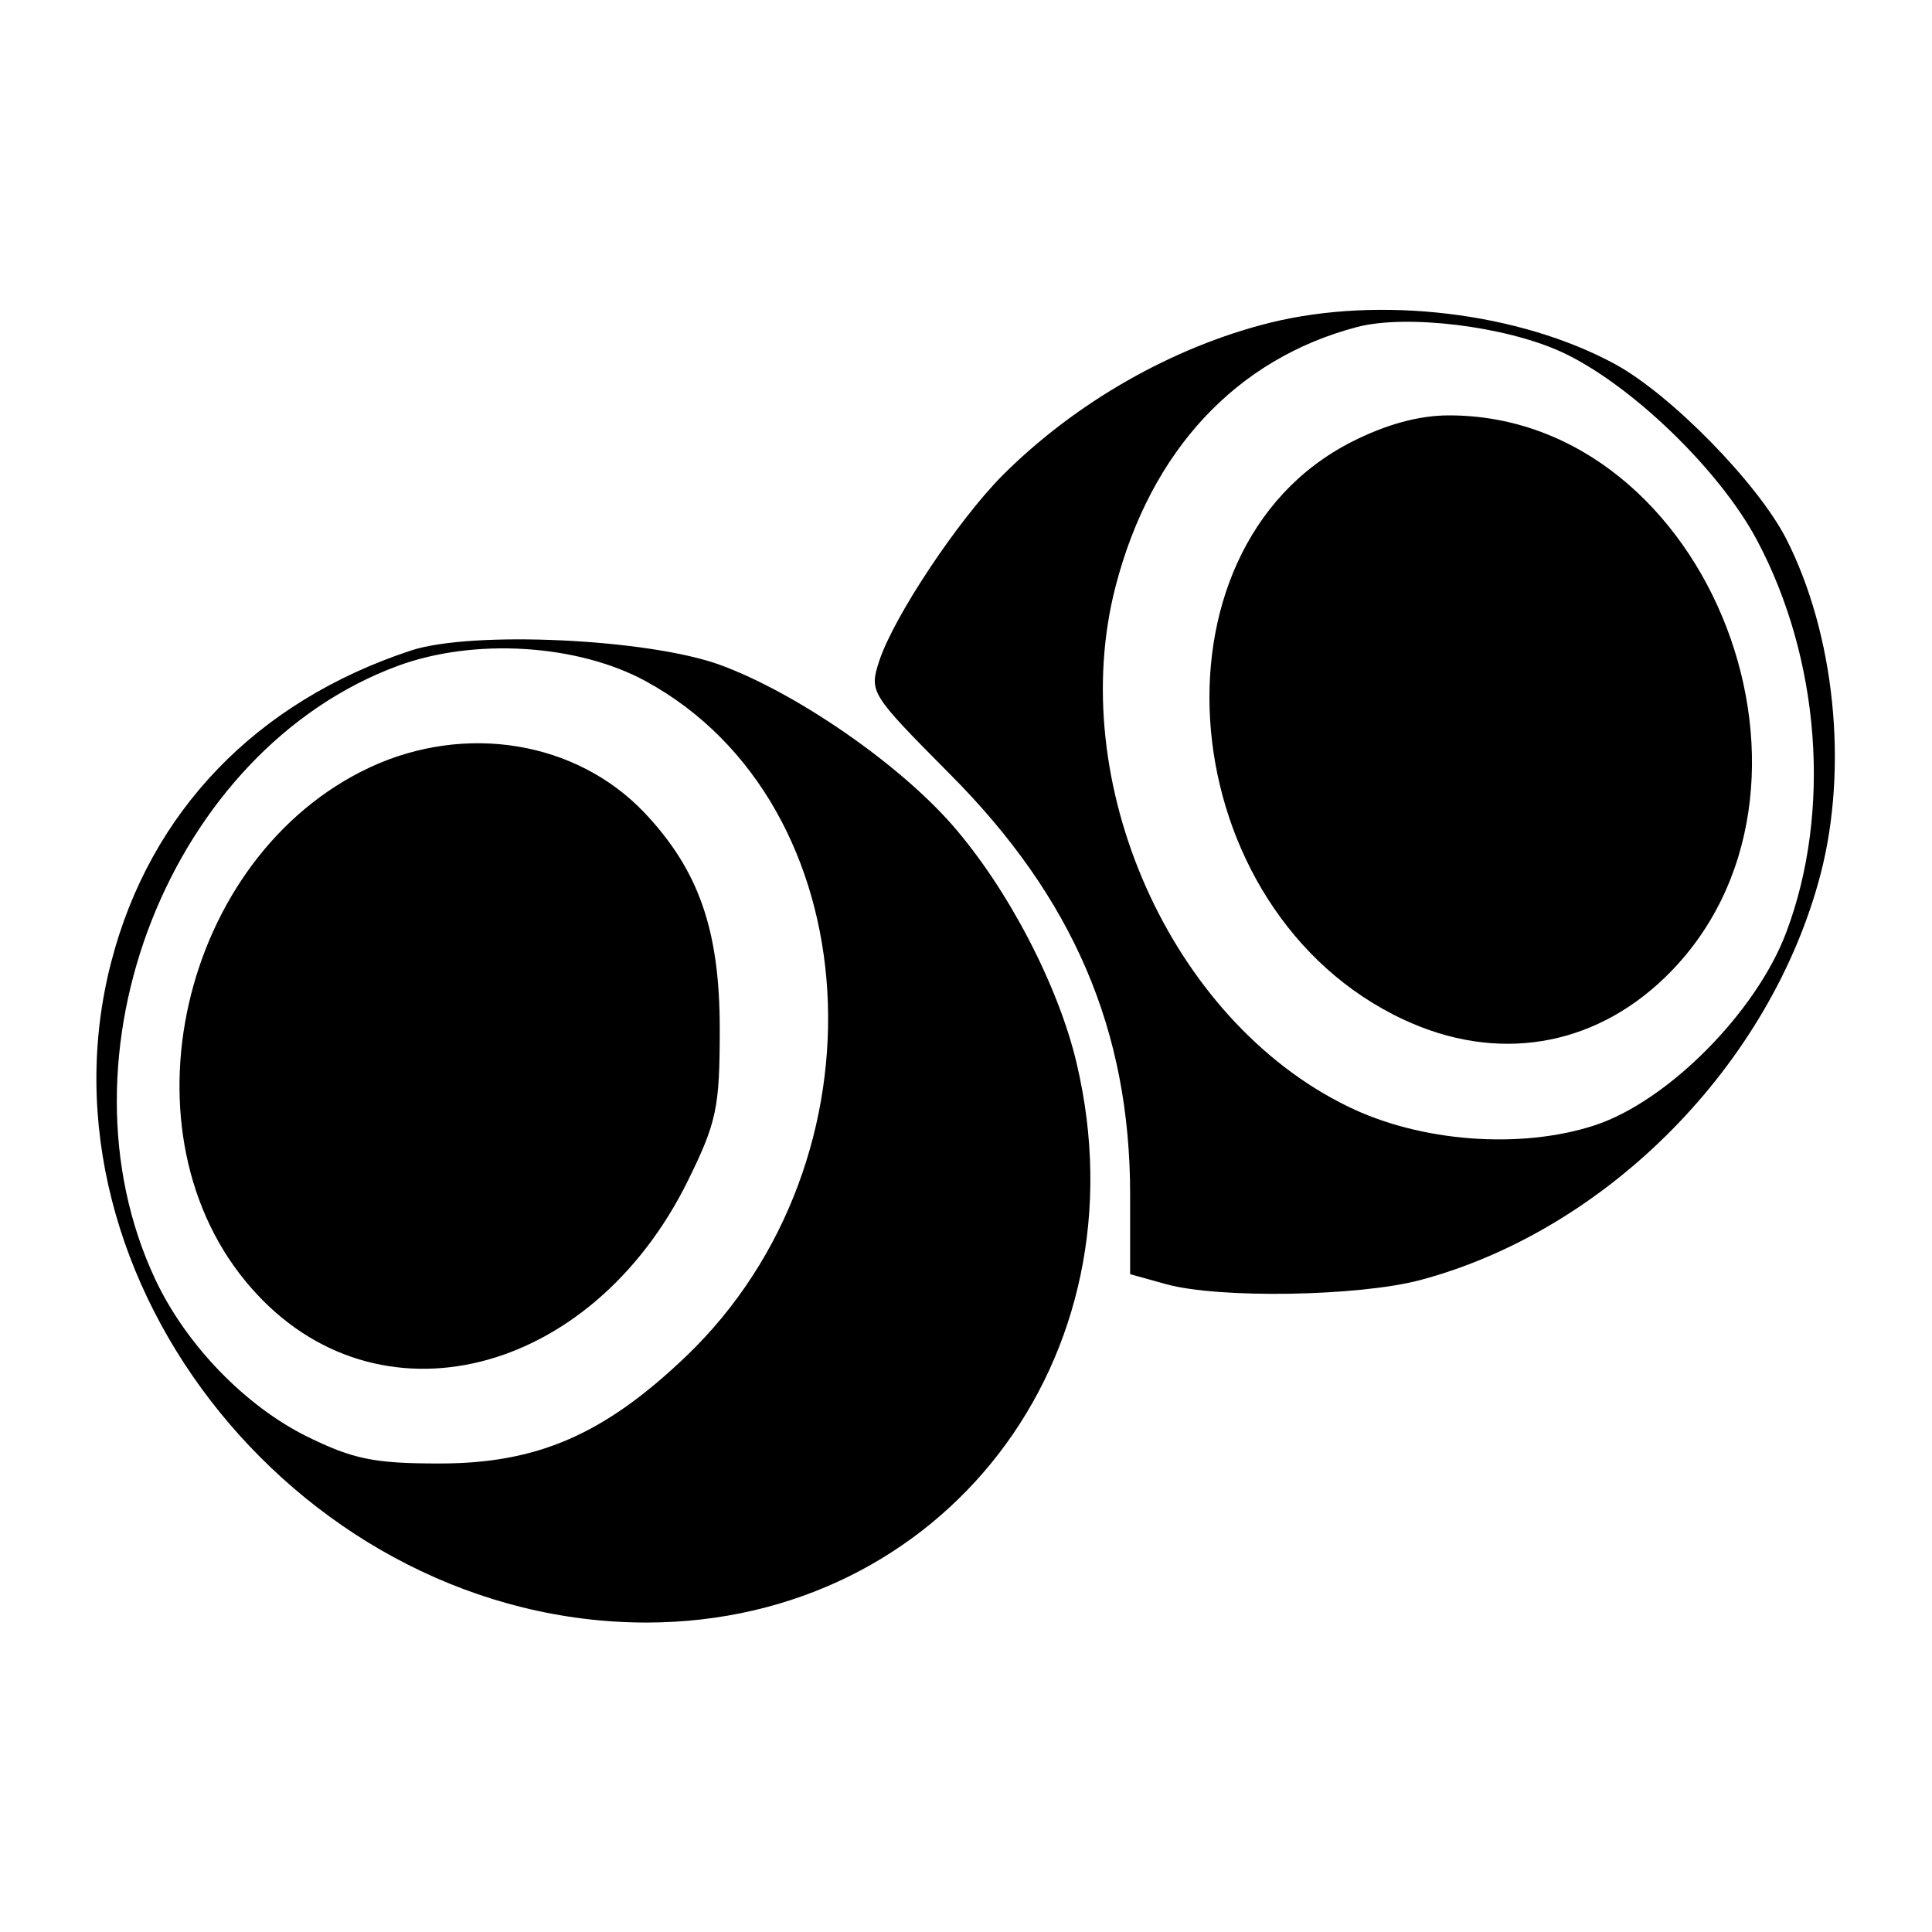 <?xml version="1.0" encoding="UTF-8"?>
<svg xmlns="http://www.w3.org/2000/svg" xmlns:xlink="http://www.w3.org/1999/xlink" width="24px" height="24px" viewBox="0 0 24 24" version="1.1">
<g id="surface1">
<path style=" stroke:none;fill-rule:evenodd;fill:rgb(0%,0%,0%);fill-opacity:1;" d="M 15.781 4.008 C 14.57 4.309 13.363 4.996 12.453 5.906 C 11.902 6.461 11.105 7.656 10.922 8.211 C 10.797 8.598 10.809 8.617 11.797 9.613 C 13.332 11.152 14.039 12.801 14.039 14.84 L 14.039 15.828 L 14.488 15.953 C 15.141 16.133 16.871 16.105 17.641 15.902 C 19.969 15.281 22 13.223 22.617 10.855 C 22.961 9.527 22.793 7.879 22.188 6.691 C 21.832 6 20.758 4.902 20.062 4.523 C 18.875 3.879 17.148 3.672 15.781 4.008 M 16.859 4.062 C 15.359 4.457 14.297 5.594 13.859 7.281 C 13.227 9.715 14.539 12.668 16.738 13.742 C 17.641 14.188 18.895 14.281 19.816 13.977 C 20.723 13.676 21.82 12.57 22.191 11.578 C 22.754 10.082 22.613 8.188 21.824 6.707 C 21.355 5.828 20.246 4.762 19.395 4.371 C 18.695 4.051 17.473 3.902 16.859 4.062 M 16.793 5.488 C 14.148 6.832 14.555 11.324 17.441 12.668 C 18.59 13.203 19.781 13.012 20.68 12.145 C 23.051 9.855 21.25 5.16 18 5.16 C 17.629 5.16 17.223 5.27 16.793 5.488 M 5.102 8.082 C 3.184 8.715 1.867 10.082 1.383 11.945 C 0.348 15.918 3.789 20.16 8.039 20.156 C 11.719 20.148 14.238 16.871 13.375 13.211 C 13.148 12.242 12.516 11.031 11.824 10.242 C 11.152 9.477 9.883 8.602 8.941 8.258 C 8.047 7.934 5.855 7.832 5.102 8.082 M 4.938 8.273 C 2.117 9.32 0.621 13.109 1.93 15.895 C 2.312 16.707 3.047 17.465 3.812 17.844 C 4.391 18.129 4.652 18.18 5.461 18.18 C 6.676 18.18 7.504 17.82 8.516 16.855 C 11.078 14.41 10.816 9.984 8.02 8.461 C 7.172 8 5.887 7.922 4.938 8.273 M 4.598 9.531 C 2.238 10.633 1.445 14.098 3.125 16.004 C 4.676 17.773 7.34 17.113 8.547 14.664 C 8.902 13.941 8.941 13.762 8.941 12.781 C 8.941 11.551 8.68 10.809 8.004 10.094 C 7.16 9.207 5.785 8.98 4.598 9.531 "/>
</g>
</svg>
